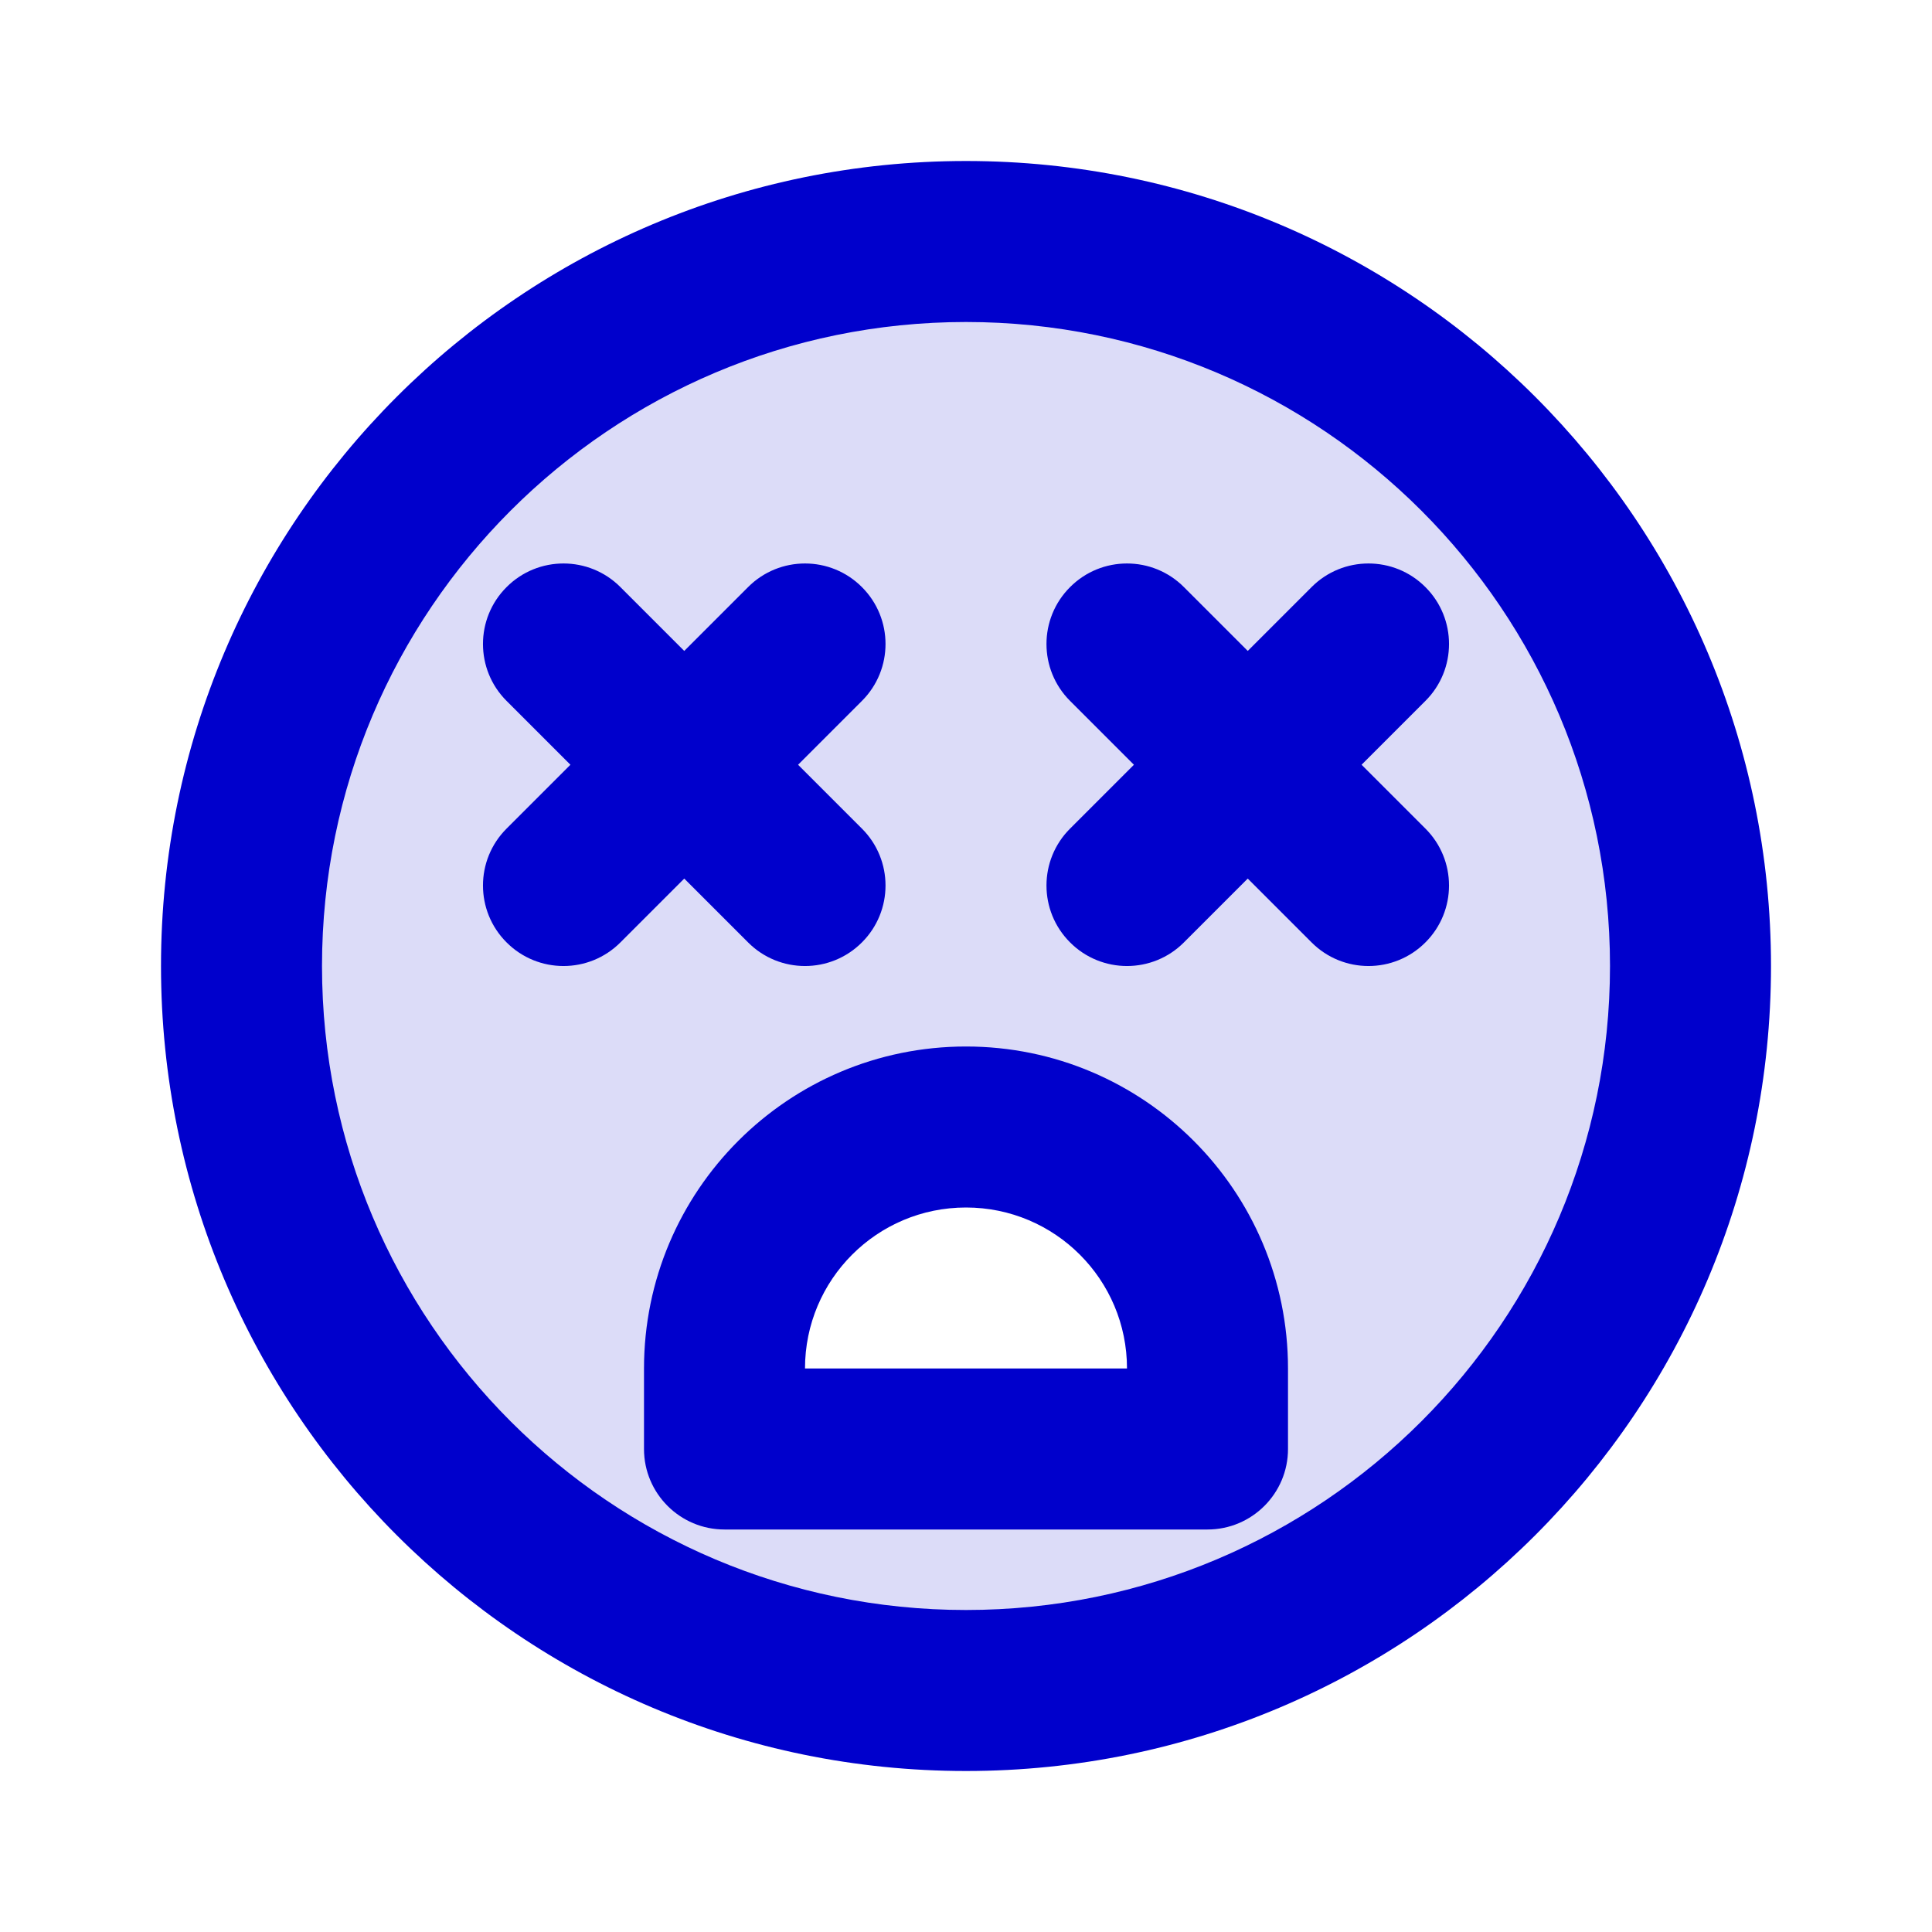 <svg width="24" height="24" viewBox="0 0 24 24" fill="none" xmlns="http://www.w3.org/2000/svg">
<path opacity="0.14" fill-rule="evenodd" clip-rule="evenodd" d="M12 21C16.971 21 21 16.971 21 12C21 7.029 16.971 3 12 3C7.029 3 3 7.029 3 12C3 16.971 7.029 21 12 21ZM12 14C10.343 14 9 15.343 9 17V18H15V17C15 15.343 13.657 14 12 14Z" fill="#0000CC"/>
<path d="M7.707 7.293C7.317 6.902 6.683 6.902 6.293 7.293C5.902 7.683 5.902 8.317 6.293 8.707L7.707 7.293ZM9.293 11.707C9.683 12.098 10.317 12.098 10.707 11.707C11.098 11.317 11.098 10.683 10.707 10.293L9.293 11.707ZM14.707 7.293C14.317 6.902 13.683 6.902 13.293 7.293C12.902 7.683 12.902 8.317 13.293 8.707L14.707 7.293ZM16.293 11.707C16.683 12.098 17.317 12.098 17.707 11.707C18.098 11.317 18.098 10.683 17.707 10.293L16.293 11.707ZM10.707 8.707C11.098 8.317 11.098 7.683 10.707 7.293C10.317 6.902 9.683 6.902 9.293 7.293L10.707 8.707ZM6.293 10.293C5.902 10.683 5.902 11.317 6.293 11.707C6.683 12.098 7.317 12.098 7.707 11.707L6.293 10.293ZM17.707 8.707C18.098 8.317 18.098 7.683 17.707 7.293C17.317 6.902 16.683 6.902 16.293 7.293L17.707 8.707ZM13.293 10.293C12.902 10.683 12.902 11.317 13.293 11.707C13.683 12.098 14.317 12.098 14.707 11.707L13.293 10.293ZM15 18V19C15.552 19 16 18.552 16 18H15ZM9 18H8C8 18.552 8.448 19 9 19V18ZM20 12C20 16.418 16.418 20 12 20V22C17.523 22 22 17.523 22 12H20ZM12 20C7.582 20 4 16.418 4 12H2C2 17.523 6.477 22 12 22V20ZM4 12C4 7.582 7.582 4 12 4V2C6.477 2 2 6.477 2 12H4ZM12 4C16.418 4 20 7.582 20 12H22C22 6.477 17.523 2 12 2V4ZM6.293 8.707L9.293 11.707L10.707 10.293L7.707 7.293L6.293 8.707ZM13.293 8.707L16.293 11.707L17.707 10.293L14.707 7.293L13.293 8.707ZM9.293 7.293L6.293 10.293L7.707 11.707L10.707 8.707L9.293 7.293ZM16.293 7.293L13.293 10.293L14.707 11.707L17.707 8.707L16.293 7.293ZM14 17V18H16V17H14ZM15 17H9V19H15V17ZM10 18V17H8V18H10ZM12 15C13.105 15 14 15.895 14 17H16C16 14.791 14.209 13 12 13V15ZM12 13C9.791 13 8 14.791 8 17H10C10 15.895 10.895 15 12 15V13Z" fill="#0000CC"/>
</svg>
